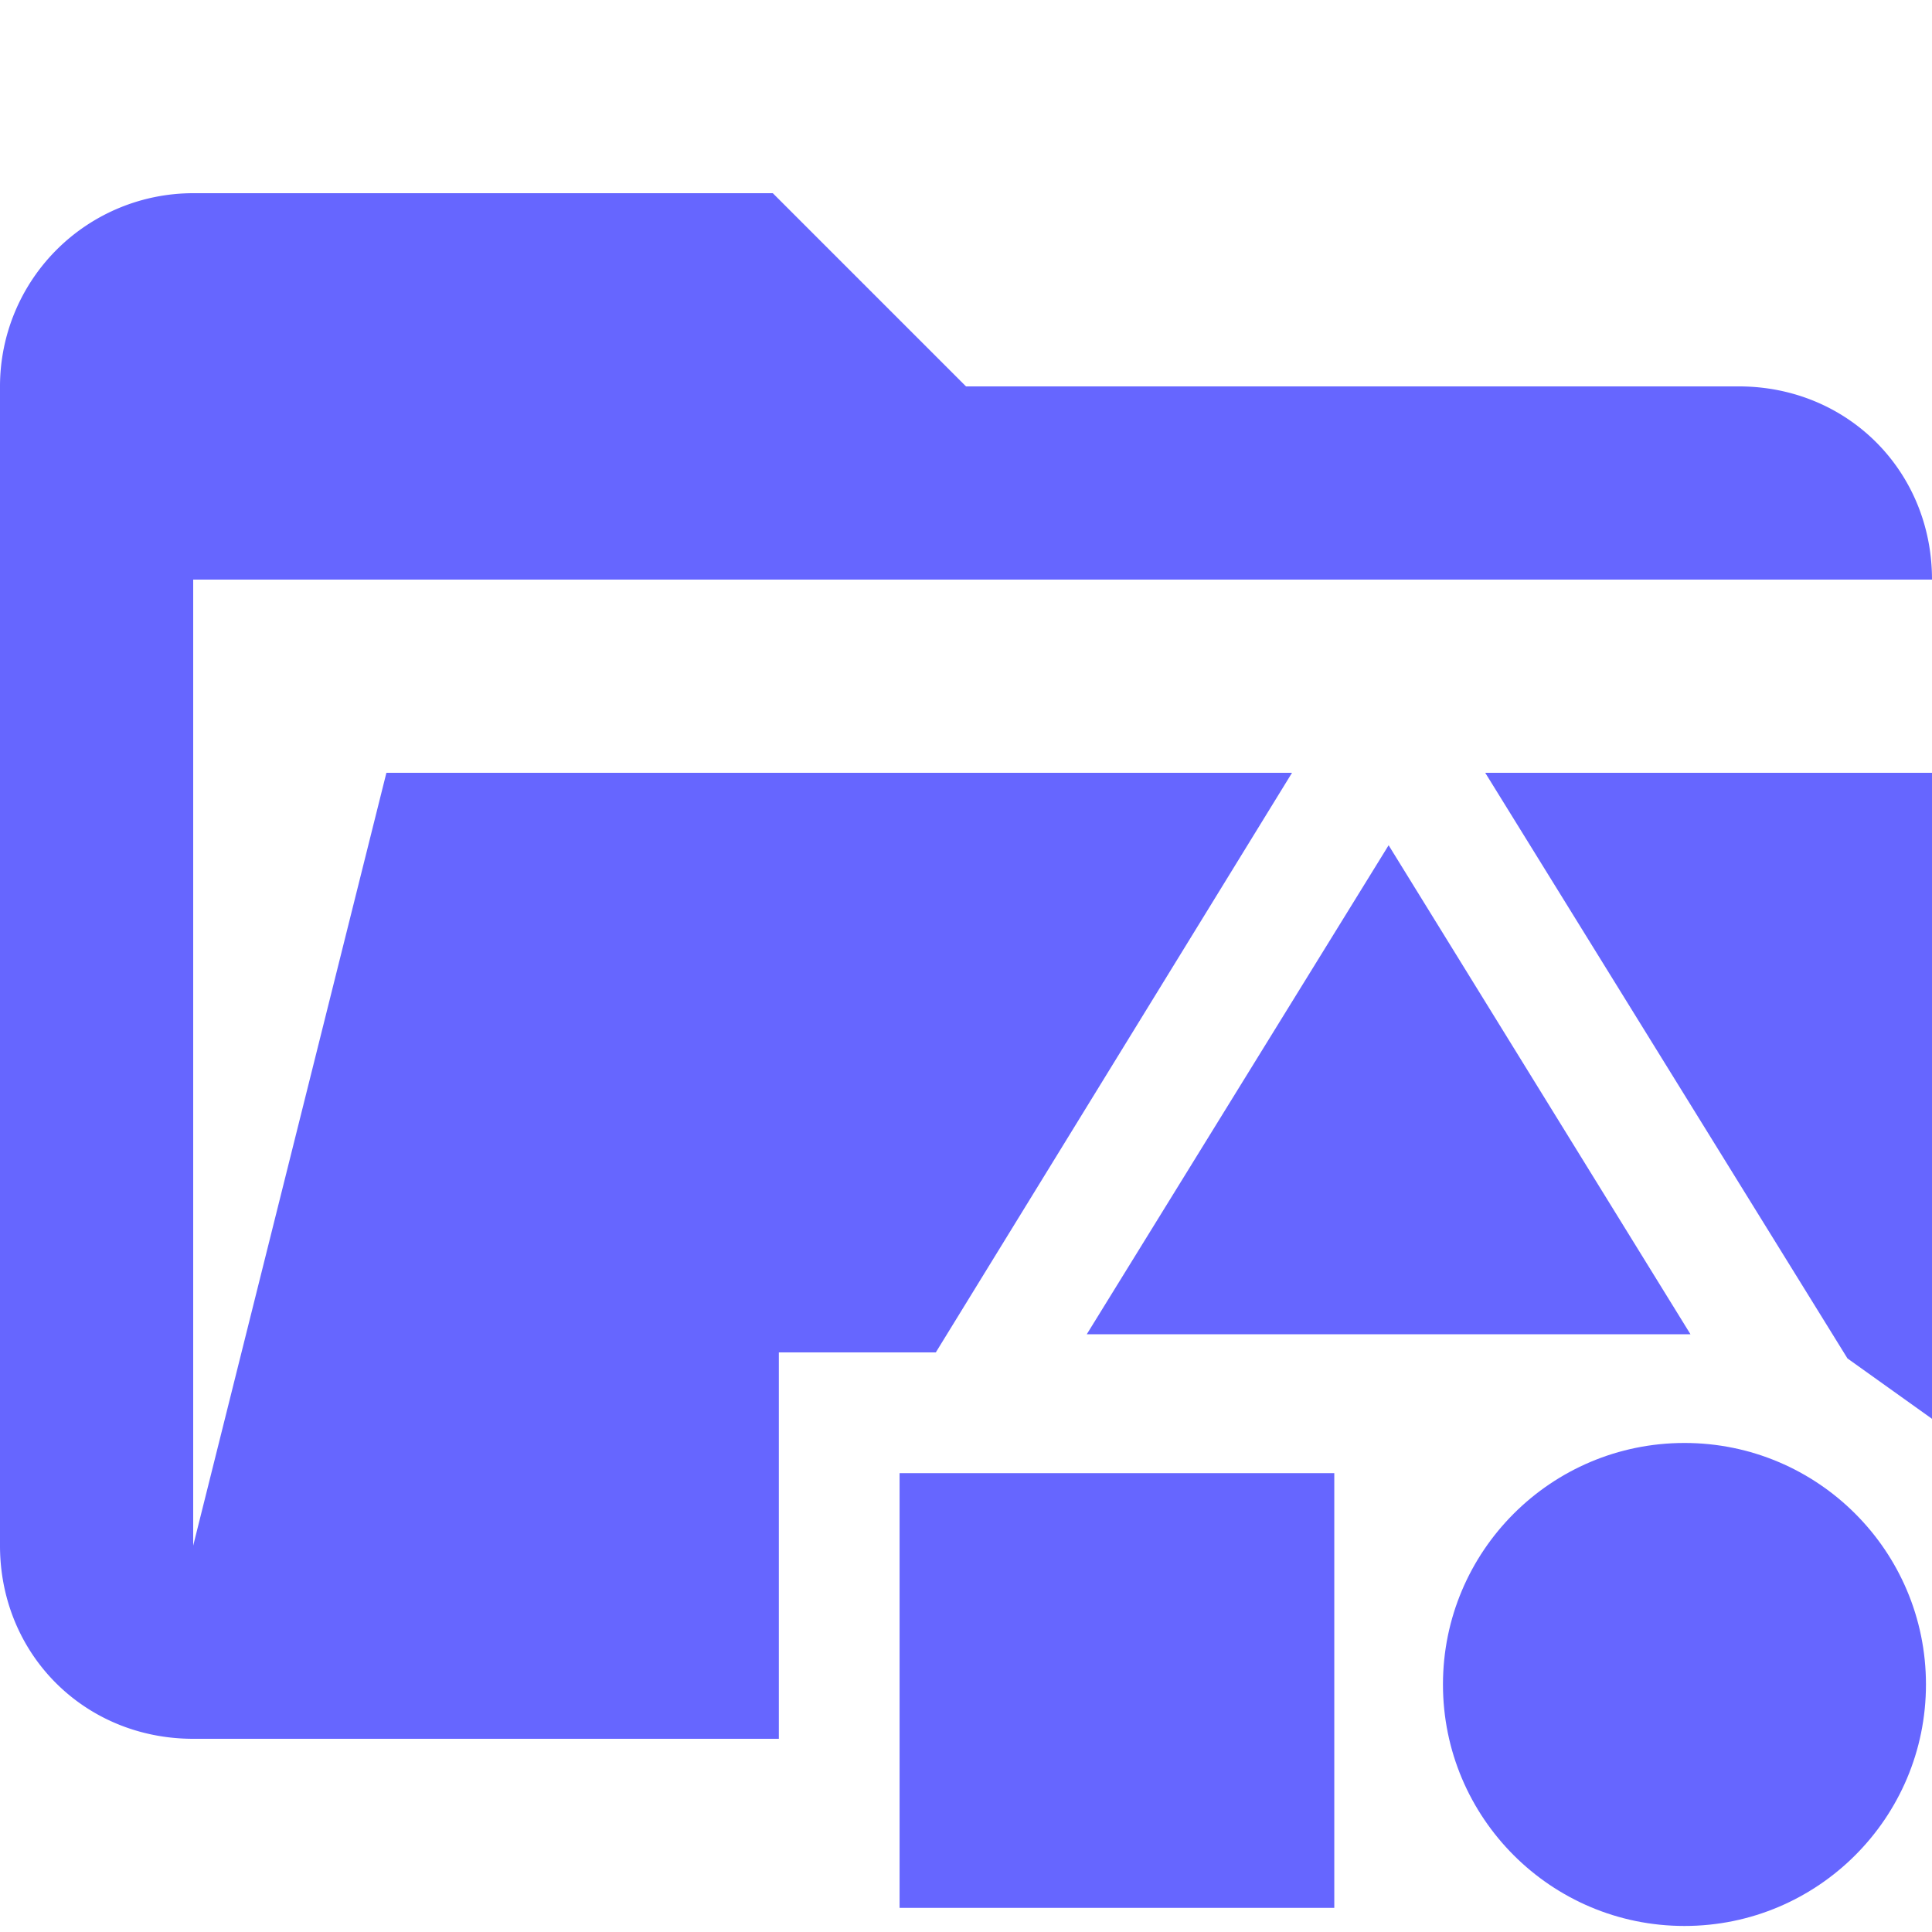 <svg xmlns="http://www.w3.org/2000/svg" viewBox="0 0 32 32"><path d="m24.6 12.8 6 9.7 1.4 1V12.8h-7.4Z" fill="#66f"/><path d="M12.9 22.4h2.6l5.9-9.6h-15L3.2 25.6v-16H32c0-1.8-1.4-3.2-3.2-3.2H16l-3.2-3.2H3.2A3.2 3.2 0 0 0 0 6.4v19.2c0 1.8 1.4 3.2 3.2 3.2h9.7v-6.5Z" fill="#66f"/><path d="m23 14-5 8.1h10L23 14Z" fill="#66f"/><circle cx="27.9" cy="27.9" r="4" fill="#66f"/><path d="M14.9 24.4h7.2v7.2h-7.2v-7.3Z" fill="#66f"/></svg>